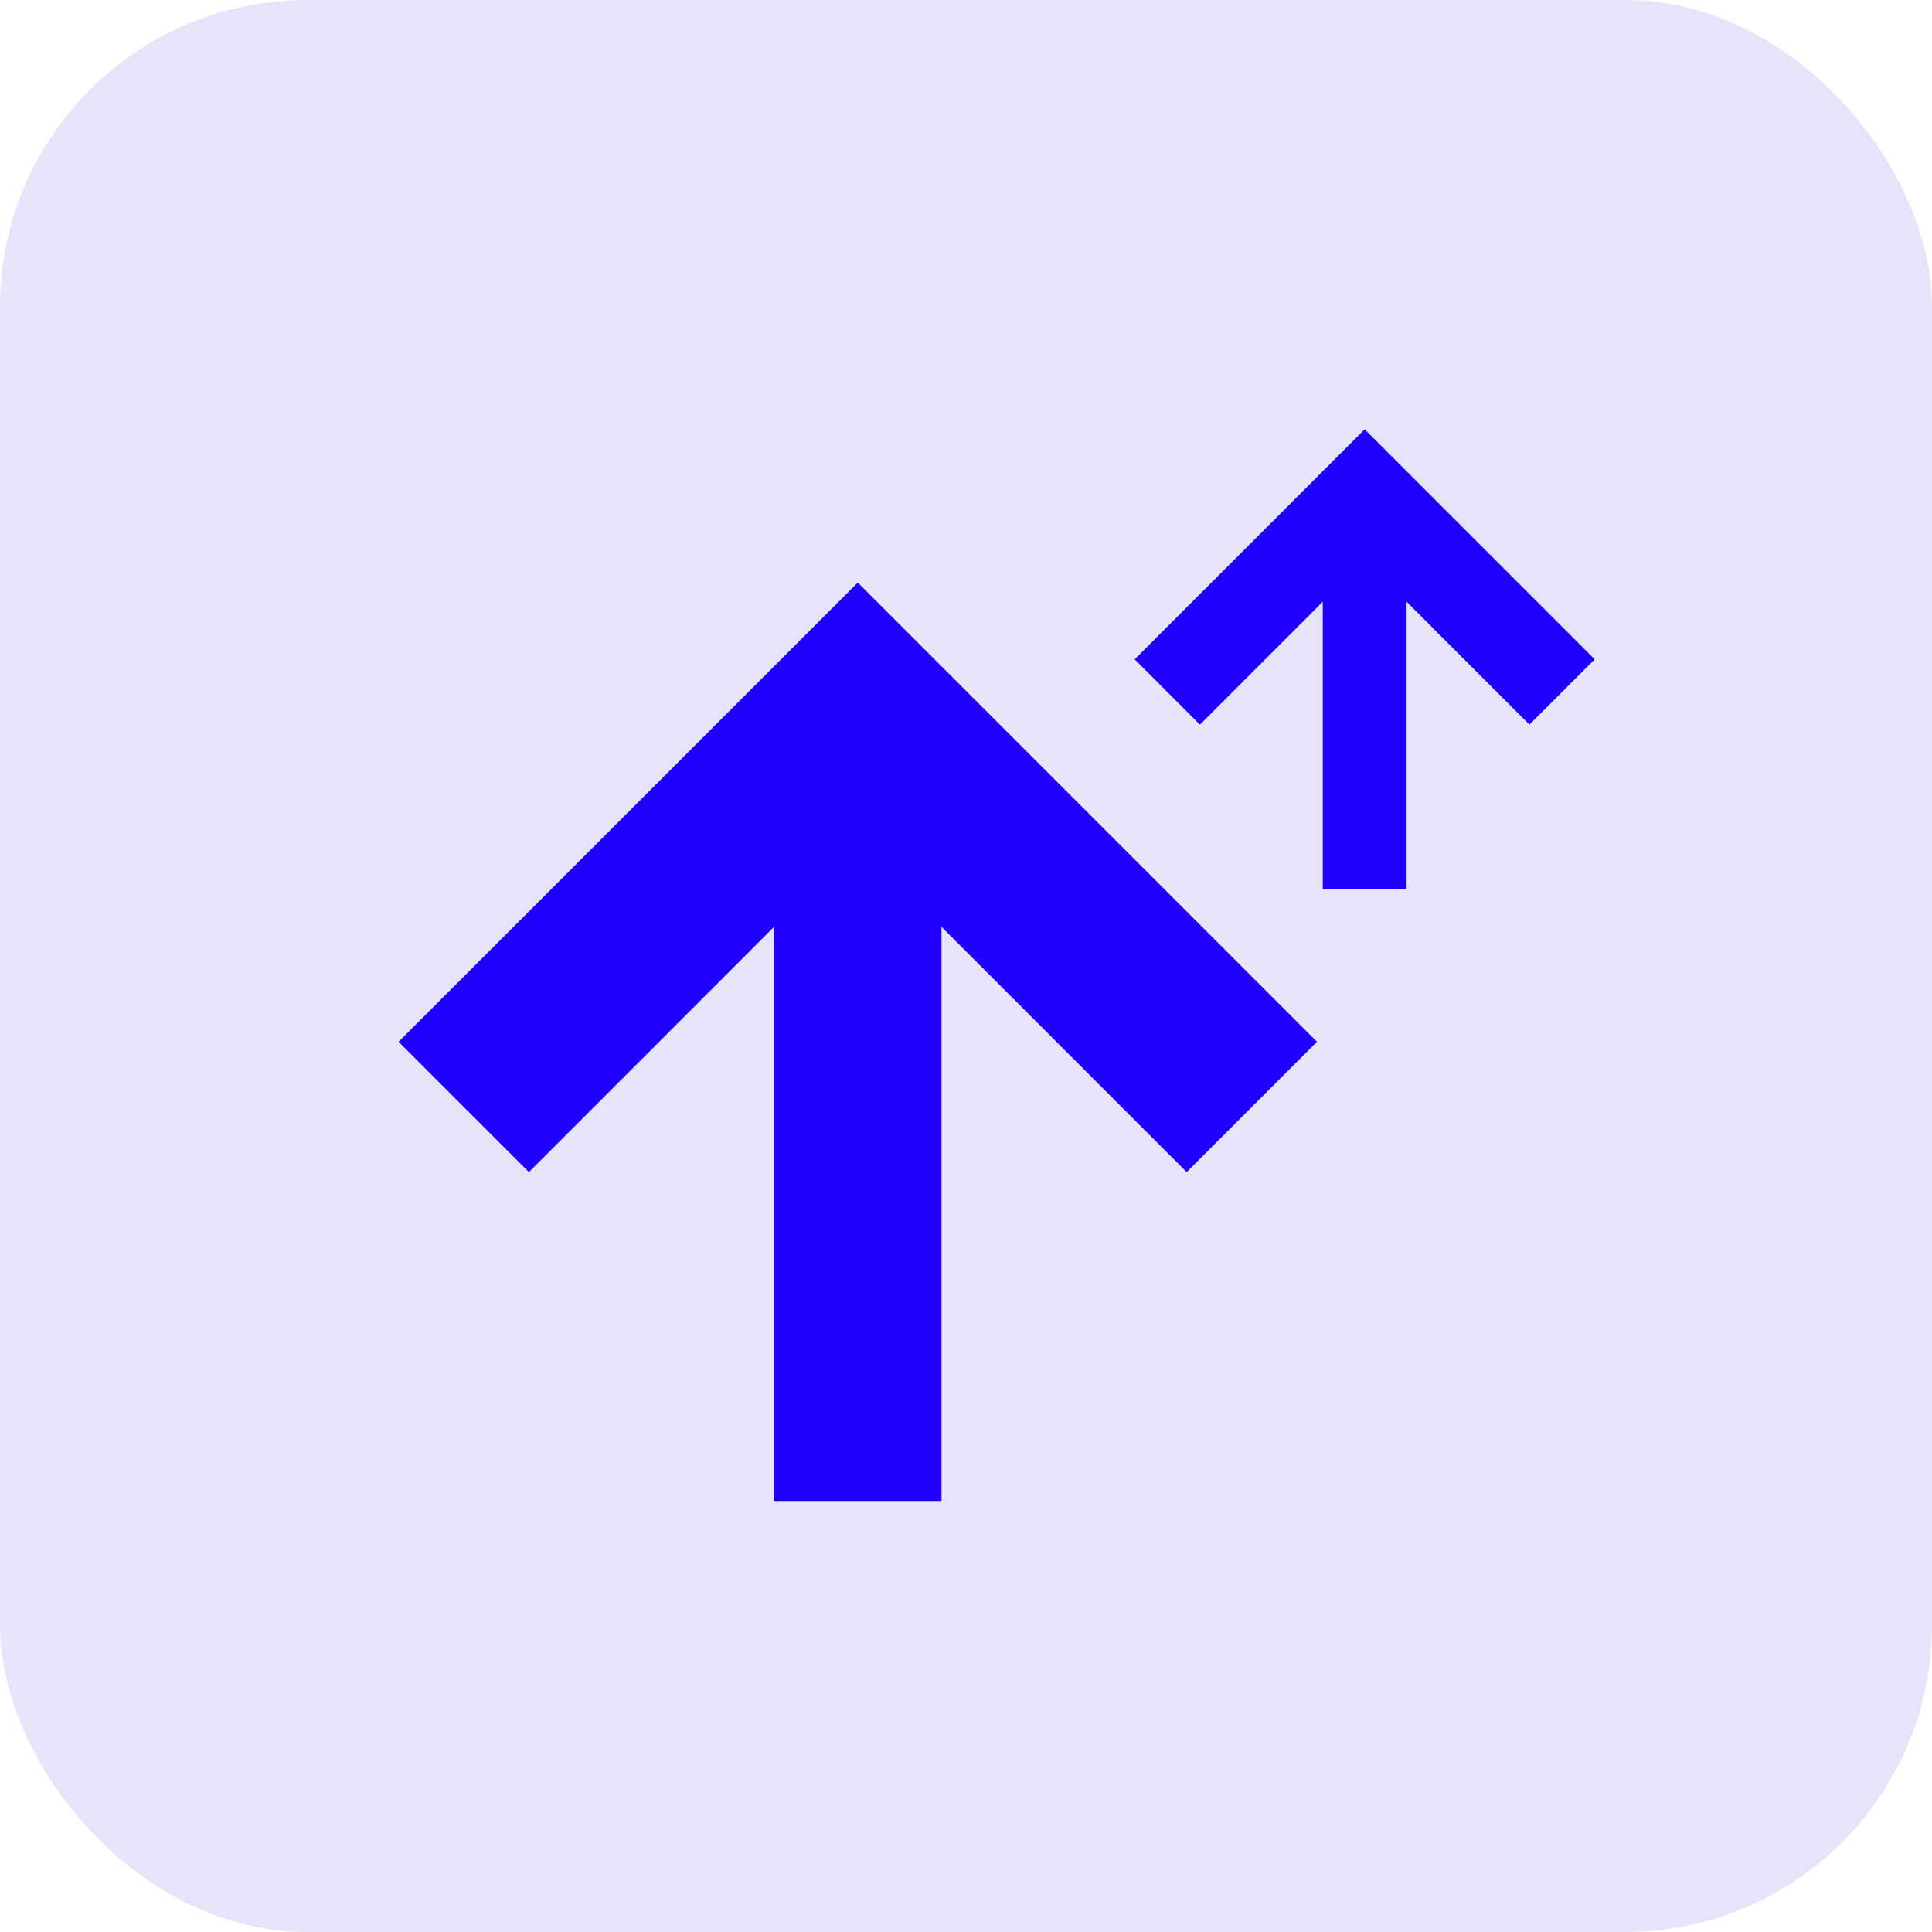 <svg width="63" height="63" viewBox="0 0 63 63" fill="none" xmlns="http://www.w3.org/2000/svg">
<rect width="63" height="63" rx="10" fill="#E7E4F9"/>
<path d="M25.578 30.223L25.578 48.608H30.364V30.223V29.409L30.94 29.985L38.696 37.744L42.468 33.971L27.971 19.474L13.474 33.971L17.247 37.744L25.003 29.985L25.578 29.409V30.223Z" fill="#1F00FF" stroke="#1F00FF" stroke-width="0.674"/>
<path d="M43.47 19.623V28.663H45.53V19.623V18.808L46.106 19.384L49.872 23.152L51.523 21.5L44.5 14.477L37.477 21.5L39.128 23.152L42.894 19.384L43.47 18.808V19.623Z" fill="#1F00FF" stroke="#1F00FF" stroke-width="0.674"/>
</svg>
